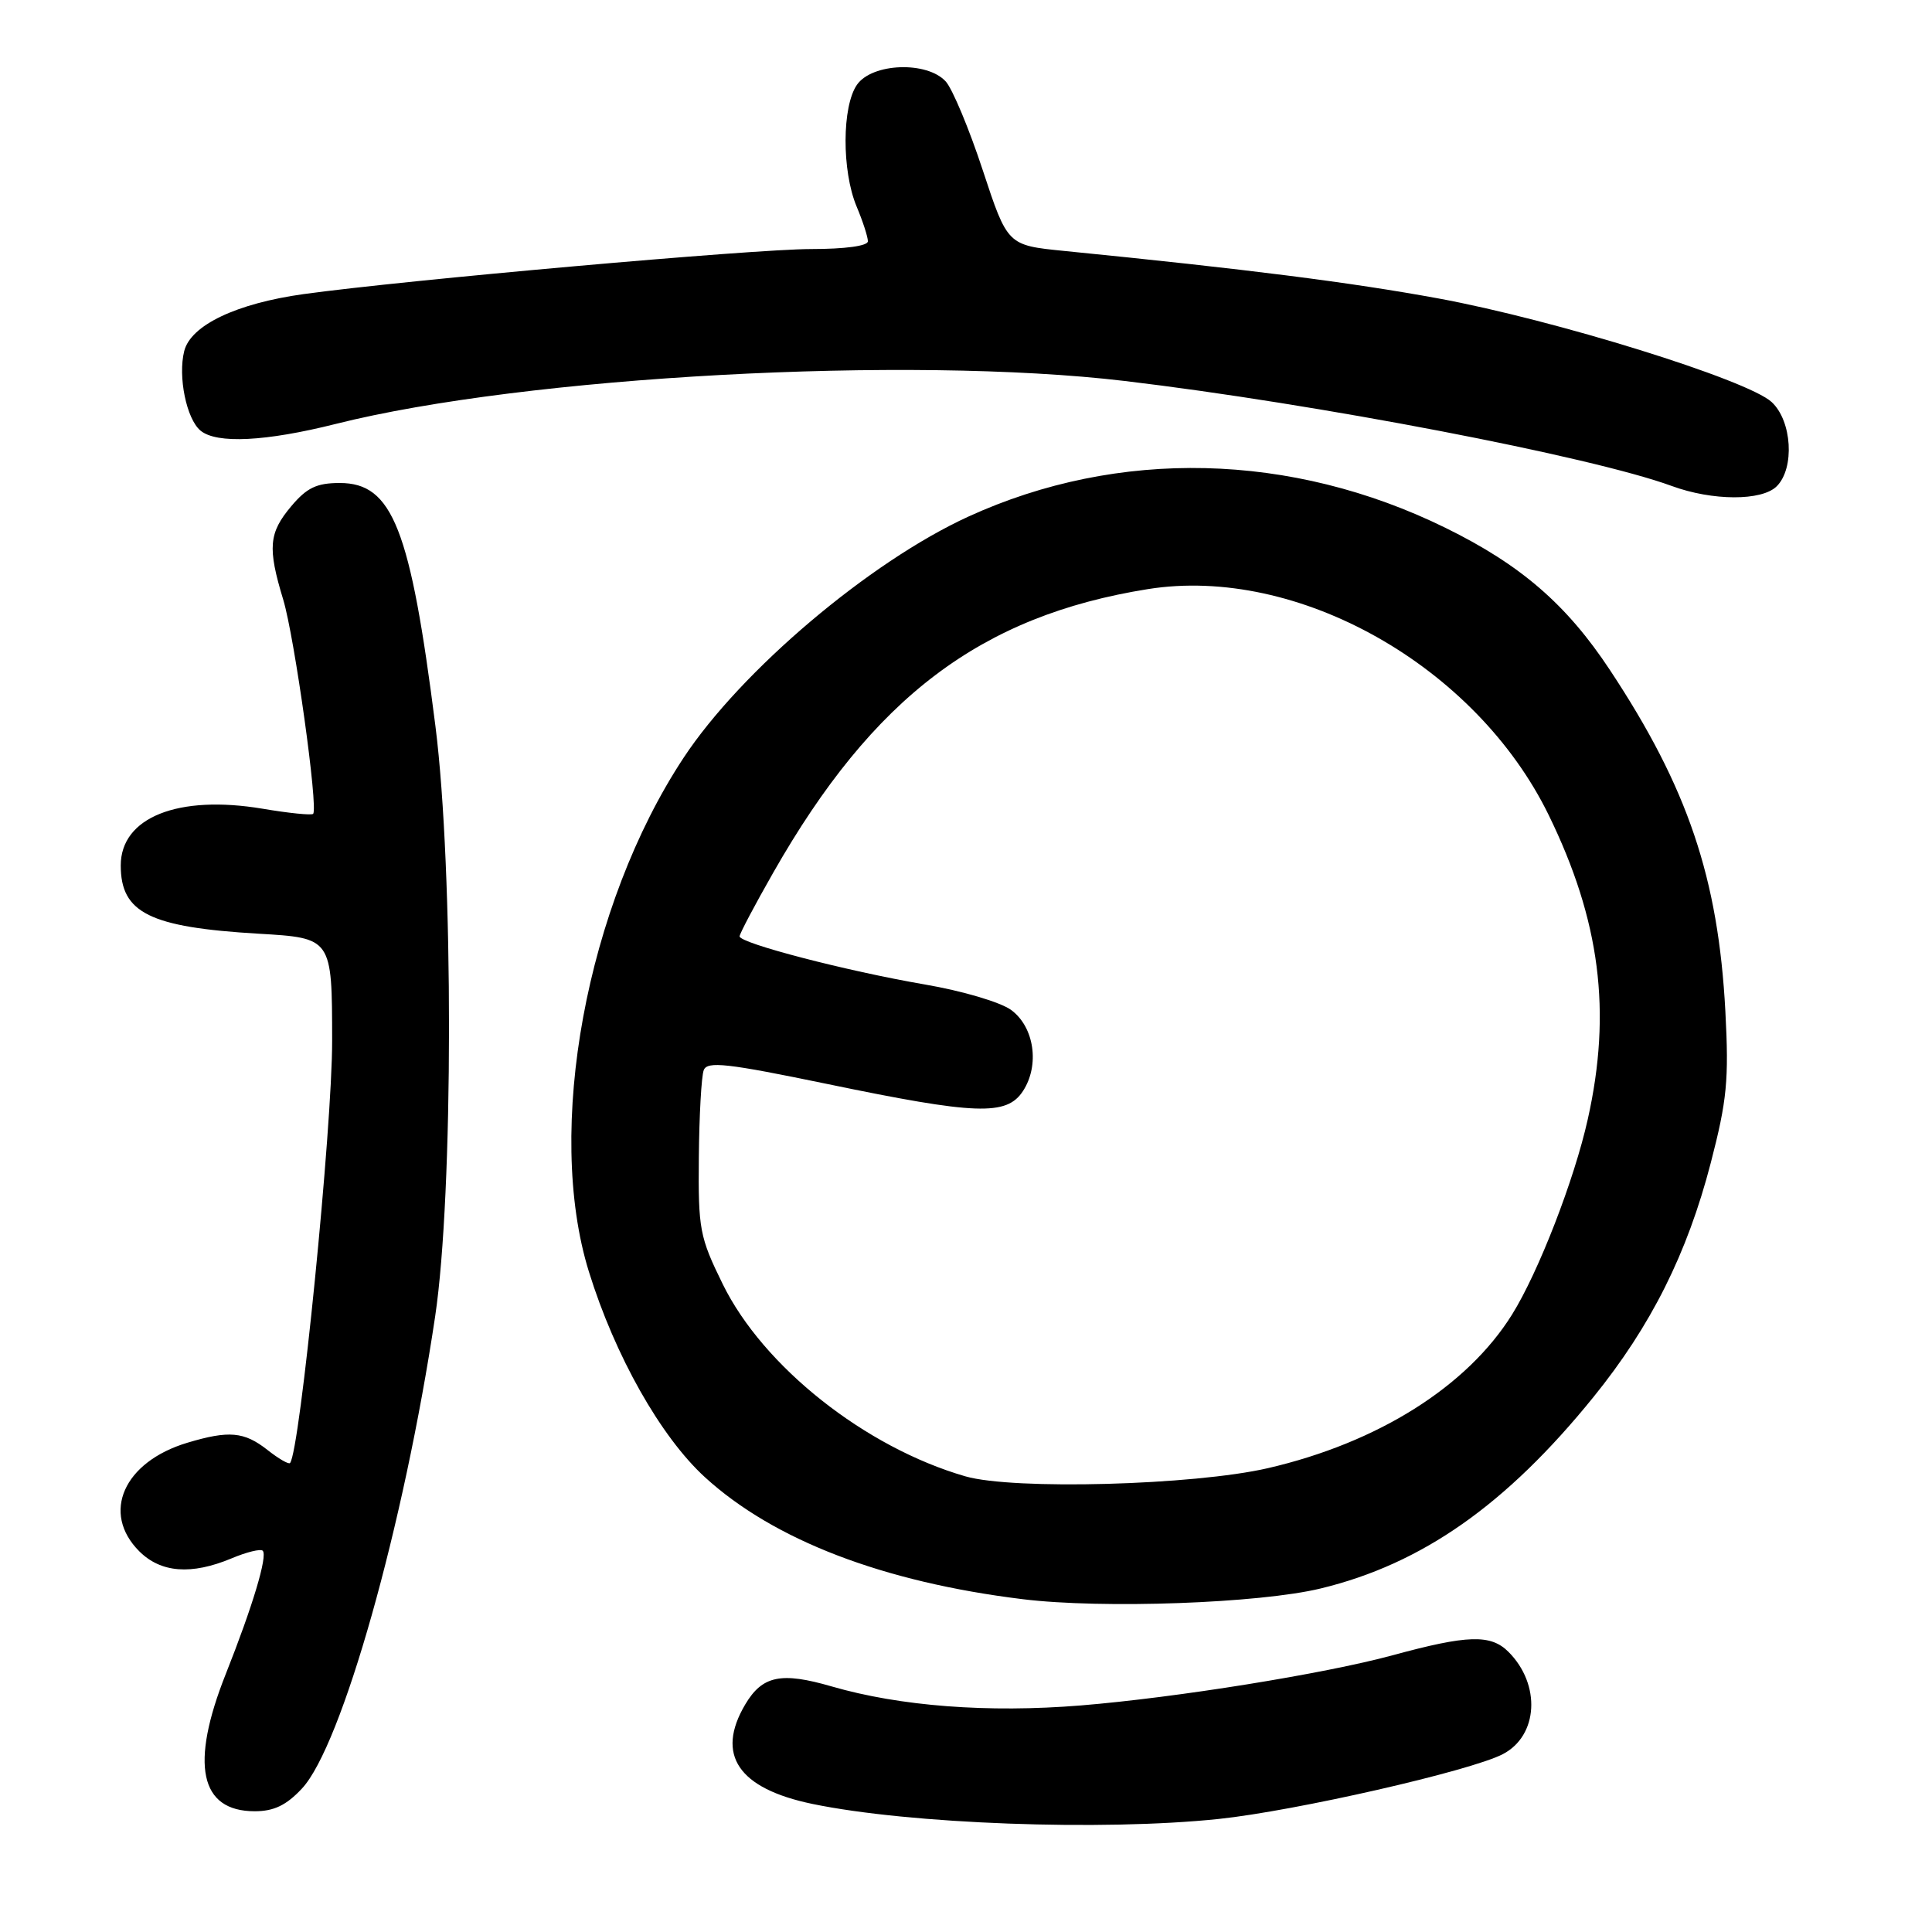 <?xml version="1.0" encoding="UTF-8" standalone="no"?>
<!DOCTYPE svg PUBLIC "-//W3C//DTD SVG 1.1//EN" "http://www.w3.org/Graphics/SVG/1.1/DTD/svg11.dtd" >
<svg xmlns="http://www.w3.org/2000/svg" xmlns:xlink="http://www.w3.org/1999/xlink" version="1.1" viewBox="0 0 256 256">
 <g >
 <path fill="currentColor"
d=" M 161.50 241.02 C 171.66 239.95 194.81 234.67 199.12 232.44 C 203.83 230.00 204.21 223.21 199.88 218.88 C 197.53 216.53 194.48 216.62 184.50 219.34 C 175.46 221.79 155.89 224.94 143.21 225.98 C 130.92 226.98 119.27 226.09 110.20 223.46 C 103.49 221.51 101.01 222.03 98.74 225.86 C 94.80 232.53 97.83 236.99 107.65 239.03 C 120.52 241.70 146.06 242.64 161.50 241.02 Z  M 40.01 236.99 C 45.29 231.34 53.52 202.17 57.66 174.43 C 60.09 158.17 60.11 115.30 57.70 96.24 C 54.38 70.02 52.01 64.00 45.02 64.00 C 41.96 64.00 40.65 64.63 38.59 67.08 C 35.61 70.62 35.44 72.58 37.53 79.46 C 39.03 84.43 42.20 107.13 41.49 107.84 C 41.28 108.05 38.27 107.75 34.80 107.16 C 23.59 105.28 16.00 108.31 16.00 114.68 C 16.00 120.97 19.84 122.87 34.25 123.72 C 44.00 124.29 44.00 124.29 44.01 137.90 C 44.03 149.40 39.74 192.41 38.43 193.86 C 38.25 194.06 36.90 193.28 35.42 192.11 C 32.35 189.70 30.33 189.52 24.83 191.17 C 16.39 193.70 13.38 200.47 18.45 205.55 C 21.32 208.41 25.35 208.72 30.69 206.49 C 32.68 205.65 34.54 205.20 34.81 205.48 C 35.49 206.15 33.49 212.81 29.91 221.83 C 25.16 233.79 26.47 240.00 33.75 240.00 C 36.29 240.00 37.94 239.21 40.01 236.99 Z  M 175.00 210.48 C 188.42 207.23 199.58 199.40 211.13 185.13 C 218.76 175.71 223.57 166.11 226.69 154.07 C 228.84 145.78 229.10 143.09 228.62 134.00 C 227.68 116.35 223.64 104.38 213.33 88.79 C 207.59 80.10 201.51 74.84 191.55 69.95 C 171.13 59.91 148.17 59.37 128.32 68.45 C 115.22 74.45 98.19 88.87 90.58 100.41 C 77.68 119.96 72.20 149.71 78.03 168.50 C 81.49 179.66 87.55 190.39 93.42 195.75 C 102.53 204.07 117.01 209.63 135.50 211.90 C 146.08 213.20 166.88 212.45 175.00 210.48 Z  M 235.43 64.43 C 237.83 62.03 237.45 55.76 234.75 53.27 C 231.55 50.32 206.00 42.38 190.57 39.54 C 178.96 37.41 165.21 35.66 141.00 33.25 C 133.50 32.50 133.50 32.50 130.22 22.55 C 128.42 17.07 126.21 11.79 125.32 10.80 C 122.85 8.08 115.58 8.34 113.56 11.22 C 111.56 14.07 111.53 22.63 113.50 27.35 C 114.33 29.32 115.00 31.40 115.00 31.97 C 115.00 32.59 111.98 33.00 107.46 33.00 C 99.88 33.00 53.78 37.10 40.23 38.97 C 31.32 40.21 25.27 43.09 24.41 46.52 C 23.56 49.90 24.71 55.52 26.57 57.06 C 28.71 58.83 35.18 58.51 44.50 56.17 C 69.61 49.86 120.43 47.09 149.01 50.48 C 174.38 53.49 210.86 60.49 221.50 64.39 C 226.91 66.38 233.46 66.40 235.43 64.43 Z  M 127.91 195.62 C 114.63 191.78 101.13 181.08 95.77 170.16 C 92.70 163.91 92.51 162.88 92.60 153.37 C 92.65 147.80 92.94 142.60 93.25 141.80 C 93.71 140.59 96.32 140.88 109.65 143.64 C 129.38 147.73 133.38 147.88 135.55 144.57 C 137.78 141.15 137.06 136.11 134.00 133.84 C 132.60 132.80 127.53 131.30 122.50 130.44 C 112.15 128.66 98.00 124.98 98.00 124.07 C 98.00 123.73 100.01 119.92 102.47 115.61 C 115.70 92.38 129.96 81.60 152.10 78.06 C 171.92 74.90 195.55 88.22 205.21 108.00 C 212.03 121.97 213.58 134.04 210.39 148.30 C 208.60 156.34 203.85 168.58 200.35 174.19 C 194.40 183.73 182.57 191.17 168.00 194.54 C 158.15 196.81 134.27 197.46 127.91 195.62 Z "/>
</g>
</svg>